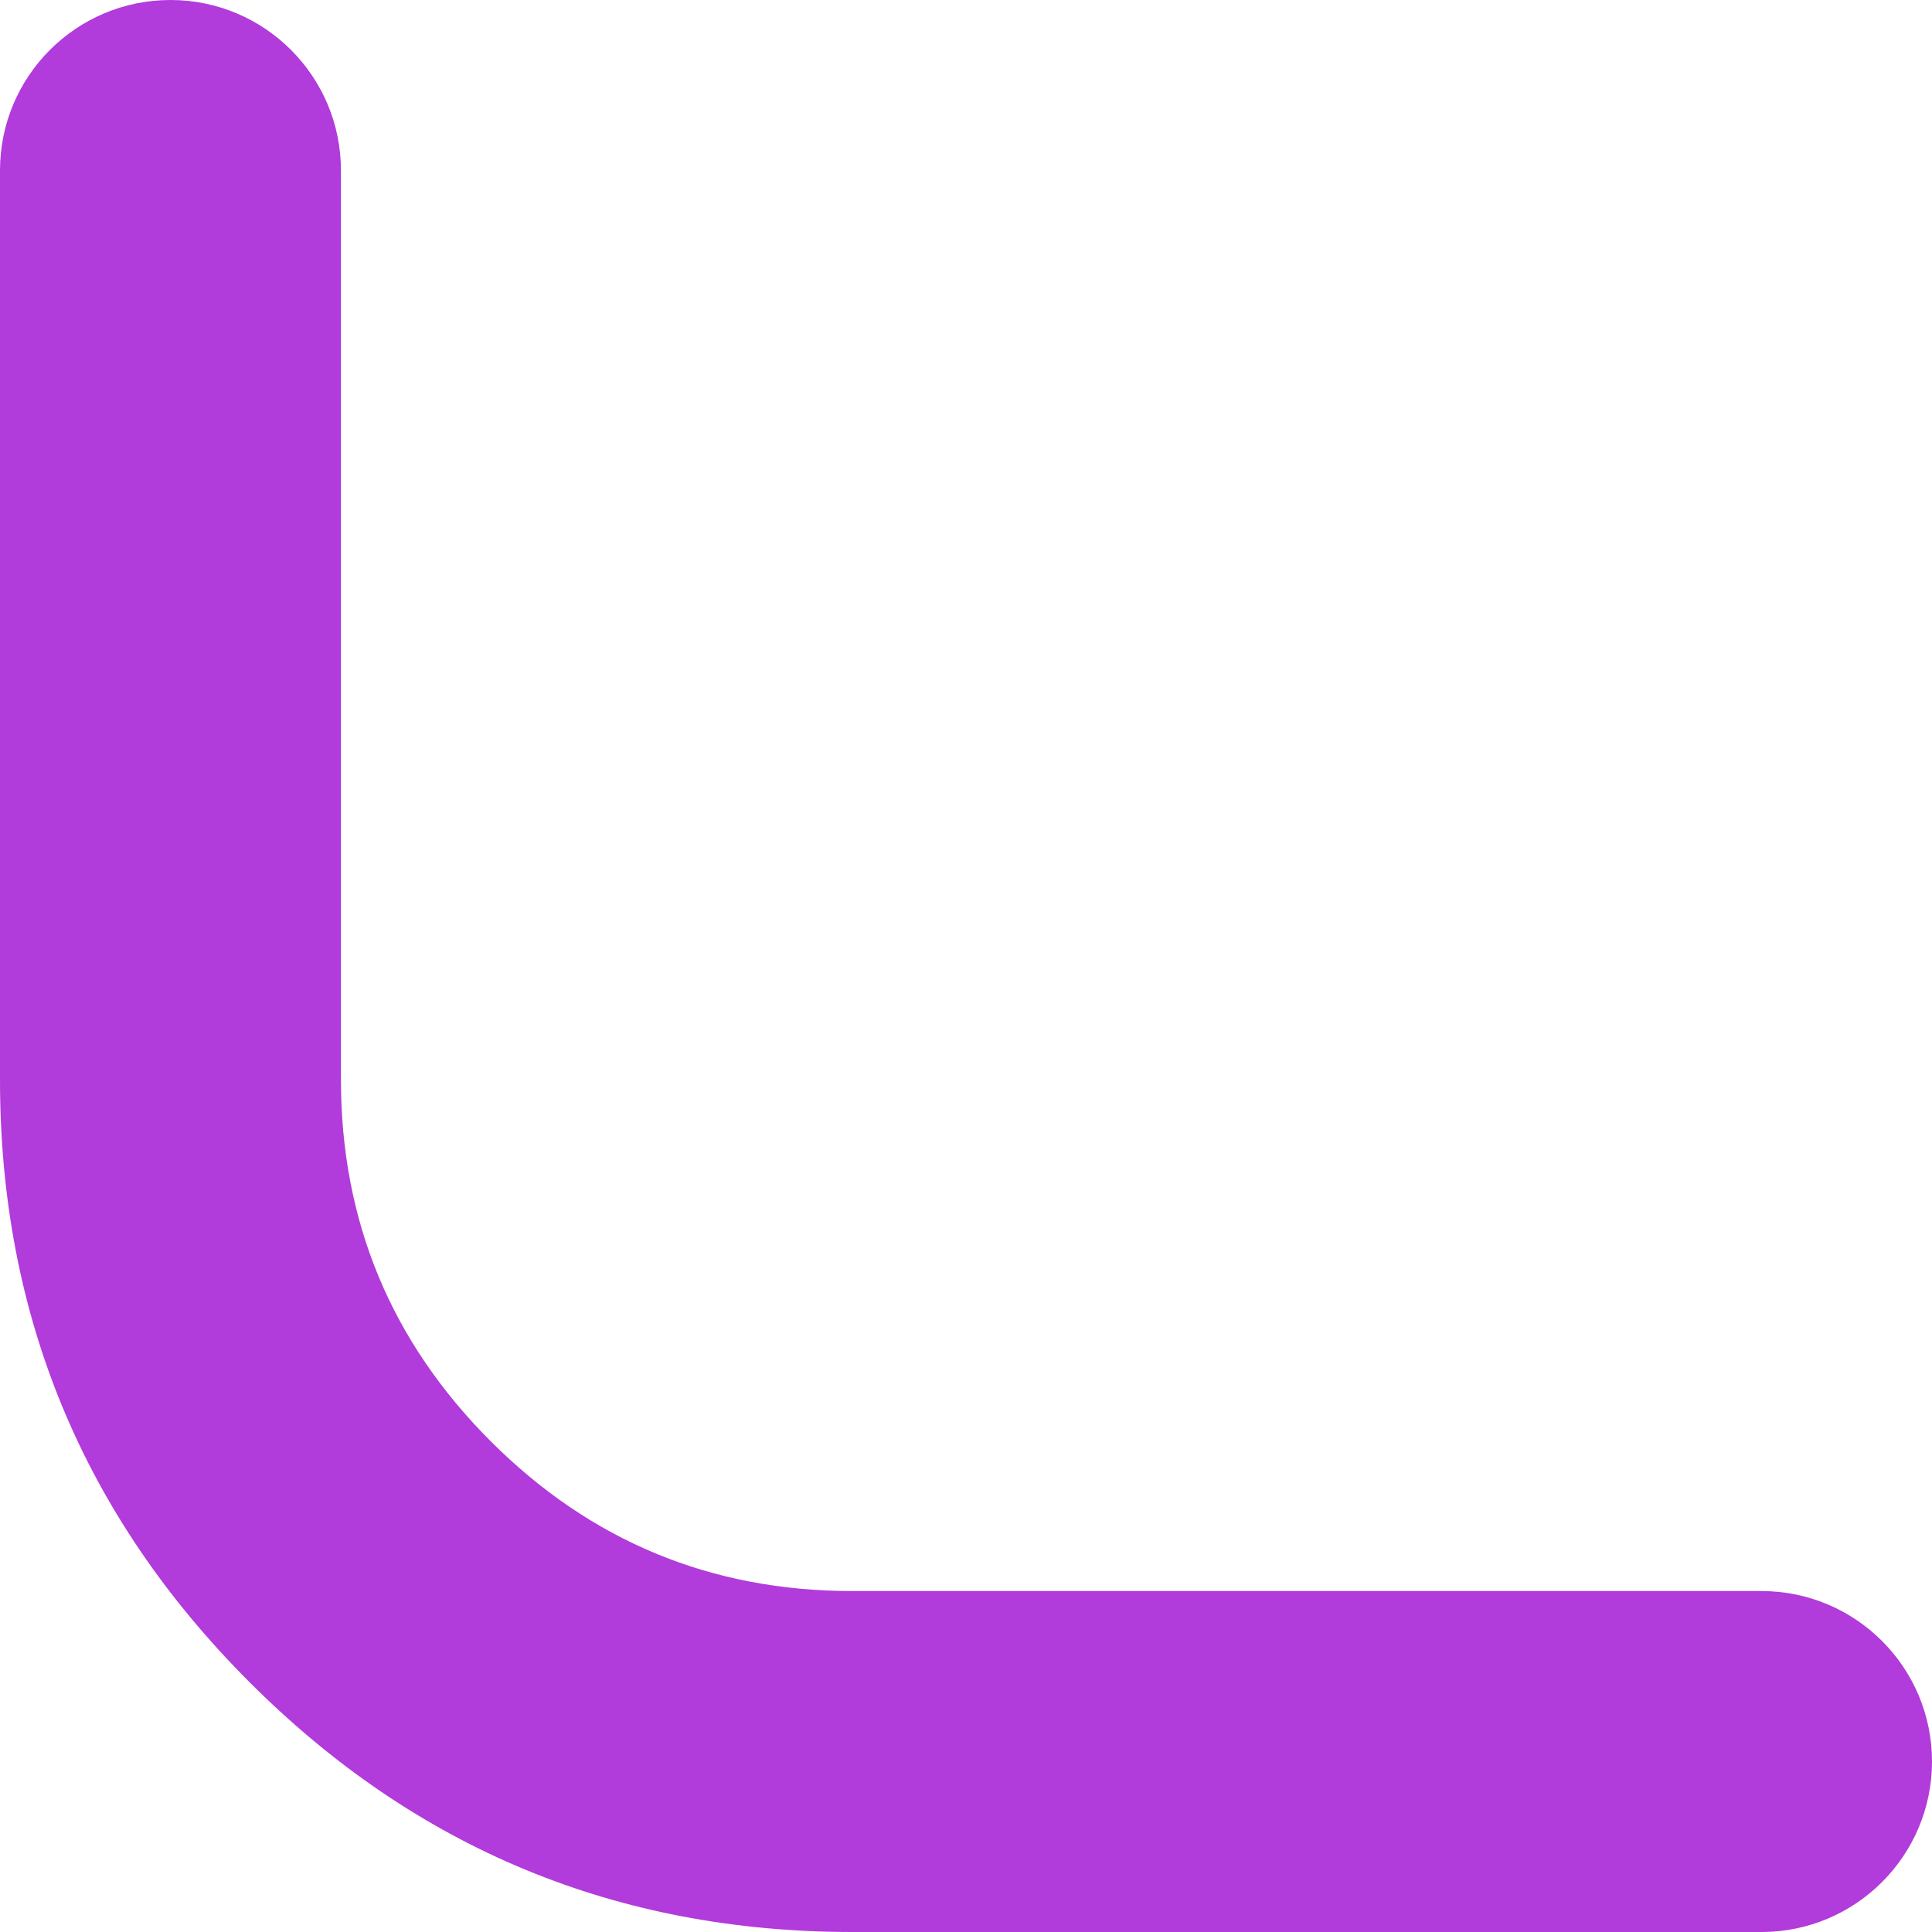 <svg xmlns="http://www.w3.org/2000/svg" xmlns:xlink="http://www.w3.org/1999/xlink" fill="none" version="1.1" width="17" height="17" viewBox="0 0 17 17"><g transform="matrix(1,5.2146120310681e-8,5.2146120310681e-8,-1,-8.8648583557654e-7,34)"><path d="M0,32.5L0,24.5Q0,21.393,2.197,19.197Q4.393,17,7.5,17L15.5,17C16.328,17,17,17.672,17,18.5C17,19.328,16.328,20,15.5,20L7.5,20Q5.636,20,4.318,21.318Q3,22.636,3,24.5L3,32.5C3,33.329,2.328,34,1.5,34C0.672,34,0,33.329,0,32.5Z" fill-rule="evenodd" fill="#B13BDB" fill-opacity="1"/></g></svg>